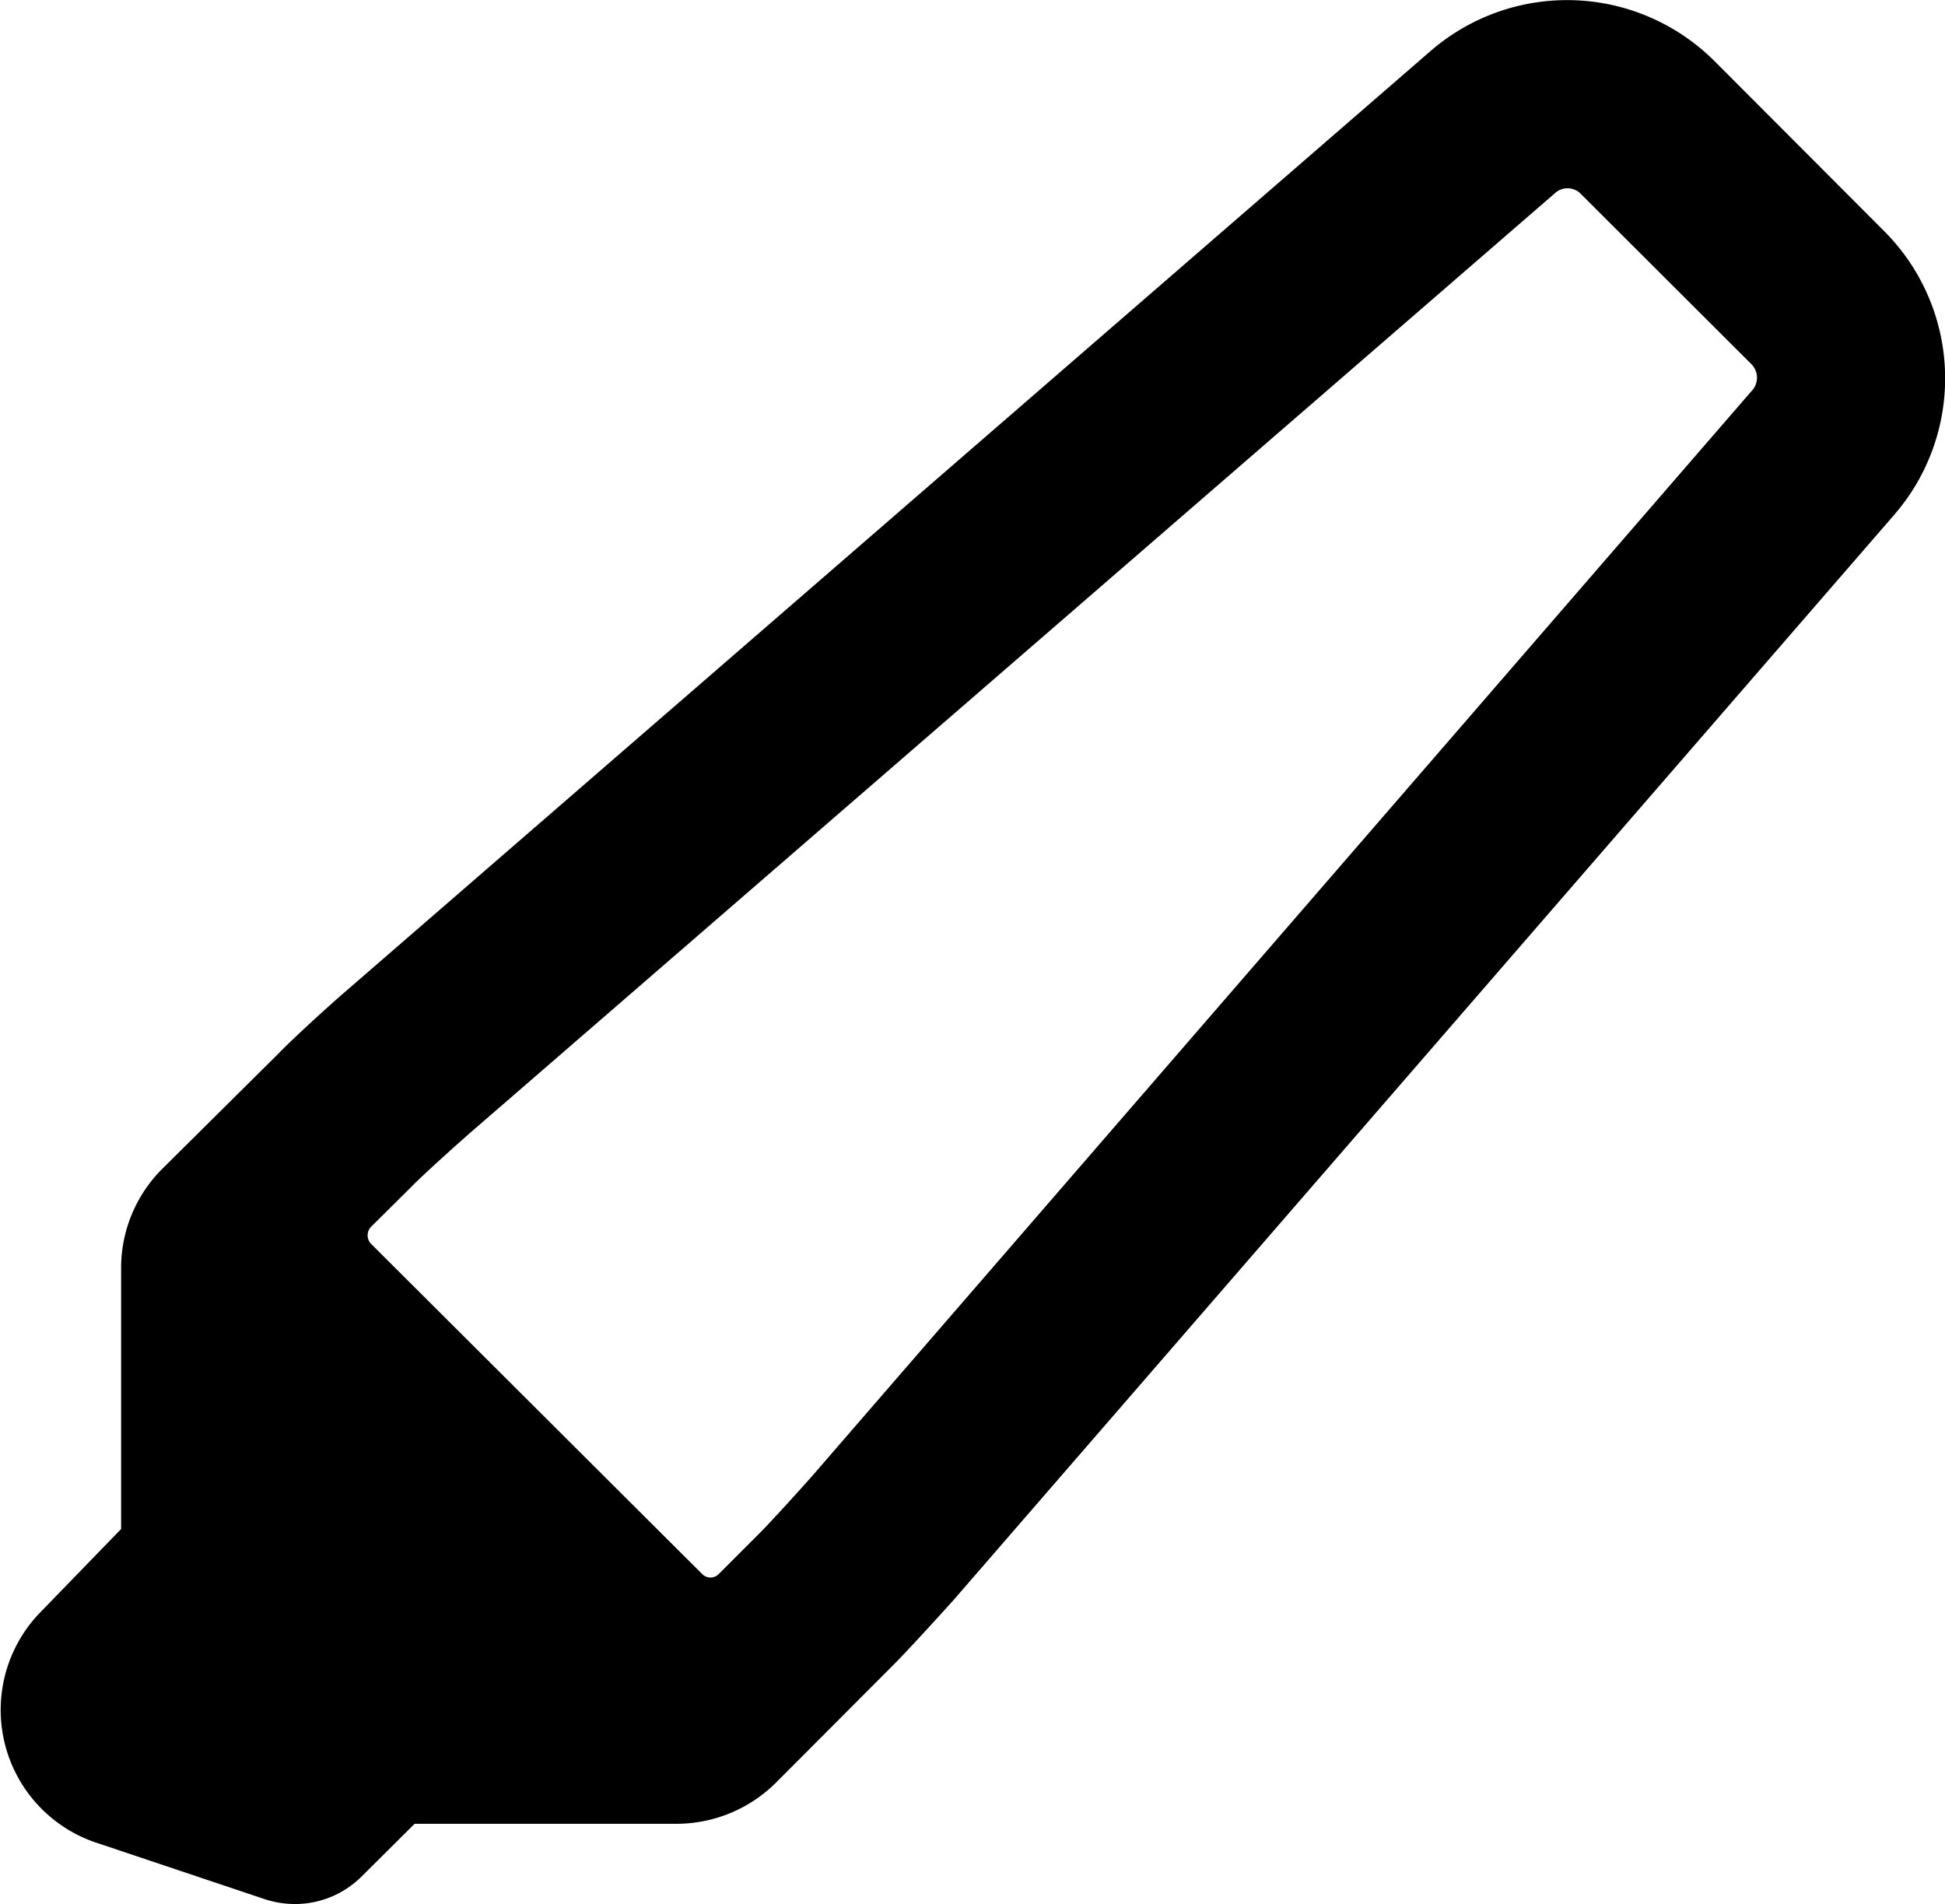 <svg xmlns="http://www.w3.org/2000/svg" viewBox="0 0 61.83 60.52">
<path d="M60.9,9.09,55.49,3.67a6.63,6.63,0,0,0-9-.32L12,33.24c-.49.42-1.7,1.52-2.16,2L6.16,38.89A4.45,4.45,0,0,0,4.85,42v8.34L2.27,53A4.45,4.45,0,0,0,4,60.29l5.43,1.82a3.09,3.09,0,0,0,.95.15,3,3,0,0,0,2.12-.88l1.68-1.67h8.34a4.49,4.49,0,0,0,3.15-1.31l3.65-3.66c.46-.45,1.55-1.65,2-2.15L61.21,18.11A6.62,6.62,0,0,0,60.9,9.09Zm-4.22,5.08L26.84,48.63c-.37.42-1.32,1.47-1.72,1.87l-1.27,1.27a.37.37,0,0,1-.53,0L12.79,41.27a.39.39,0,0,1,0-.53l1.28-1.27c.39-.4,1.43-1.33,1.85-1.7L50.42,7.89a.59.59,0,0,1,.82,0l5.42,5.41A.61.61,0,0,1,56.68,14.17Z" transform="translate(-1 -1.74)"/></svg>